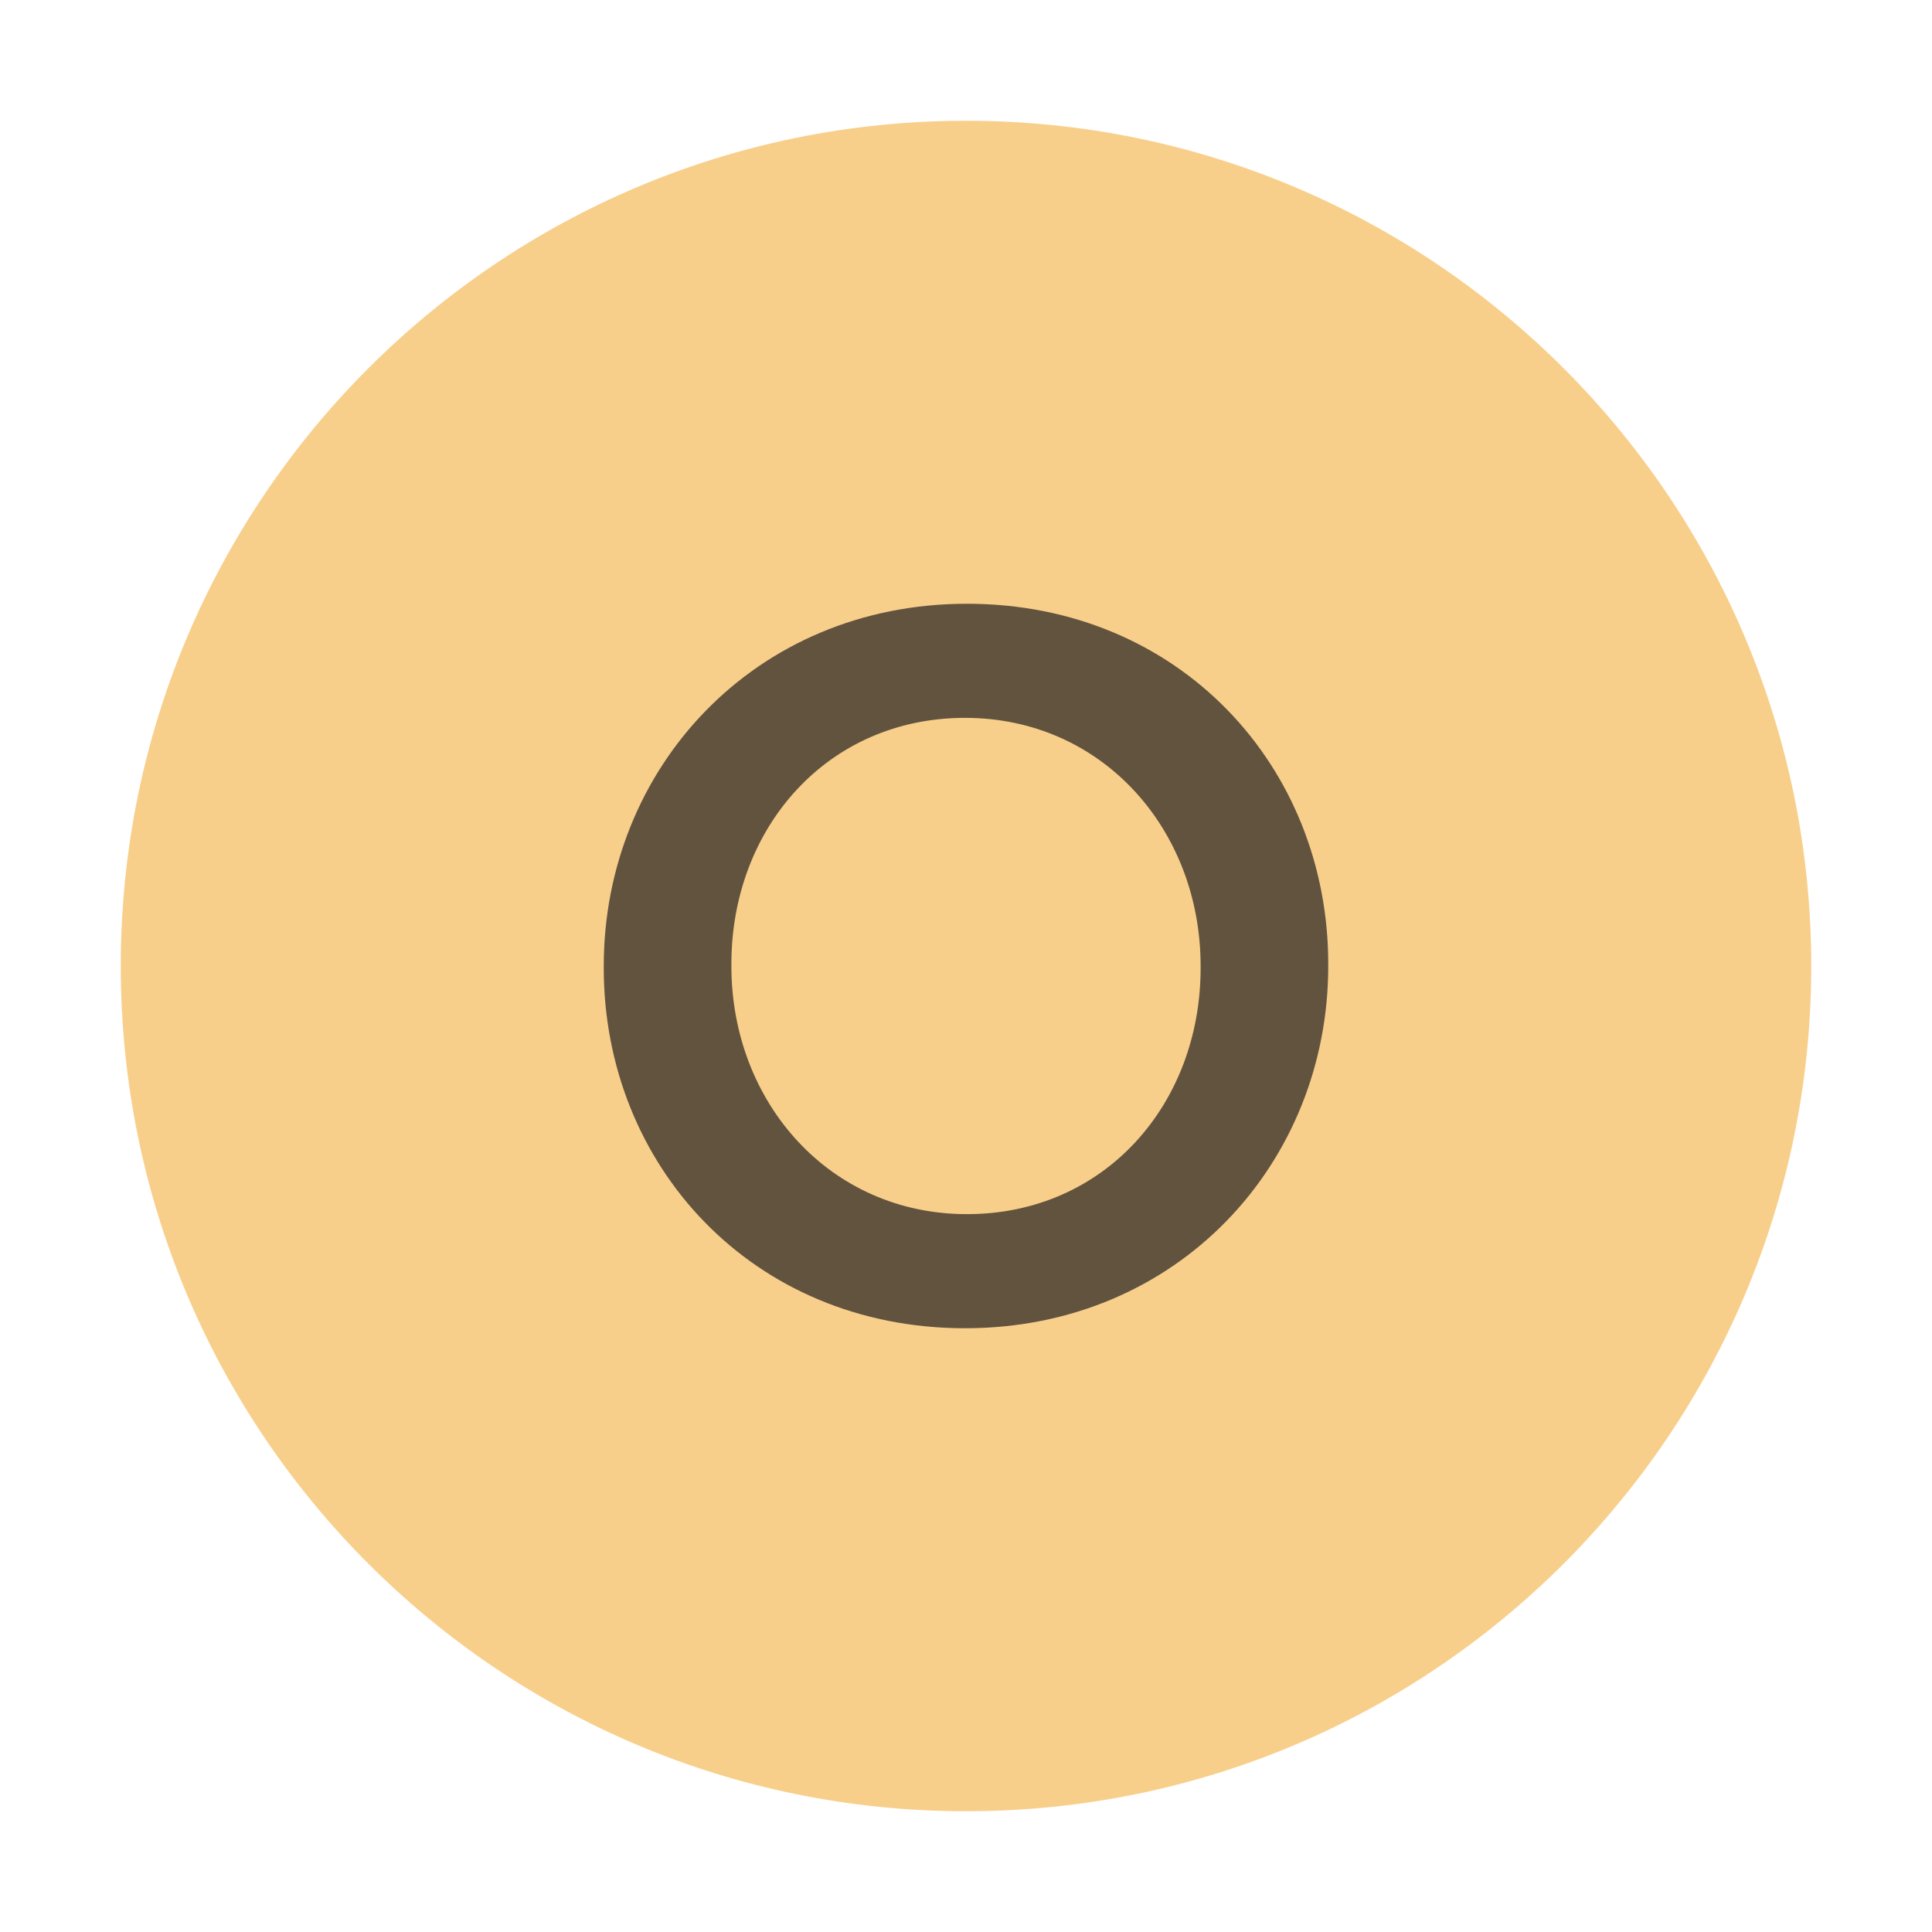 <svg xmlns="http://www.w3.org/2000/svg" width="16" height="16" viewBox="0 0 16 16">
  <g fill="none" fill-rule="evenodd">
    <path fill="#F4AF3D" fill-opacity=".6" d="M15,8 C15,11.866 11.866,15 8,15 C4.134,15 1,11.866 1,8 C1,4.134 4.134,1 8,1 C11.866,1 15,4.134 15,8"/>
    <path fill="#231F20" fill-opacity=".7" d="M2.992,6 C1.23,6 0,4.649 0,3.017 L0,3 C0,1.367 1.246,0 3.008,0 C4.77,0 6,1.351 6,2.983 L6,3 C6,4.633 4.754,6 2.992,6 Z M3.008,5.055 C4.148,5.055 4.943,4.144 4.943,3.017 L4.943,3 C4.943,1.873 4.131,0.945 2.992,0.945 C1.852,0.945 1.057,1.856 1.057,2.983 L1.057,3 C1.057,4.127 1.869,5.055 3.008,5.055 Z" transform="translate(5 5)"/>
  </g>
</svg>
